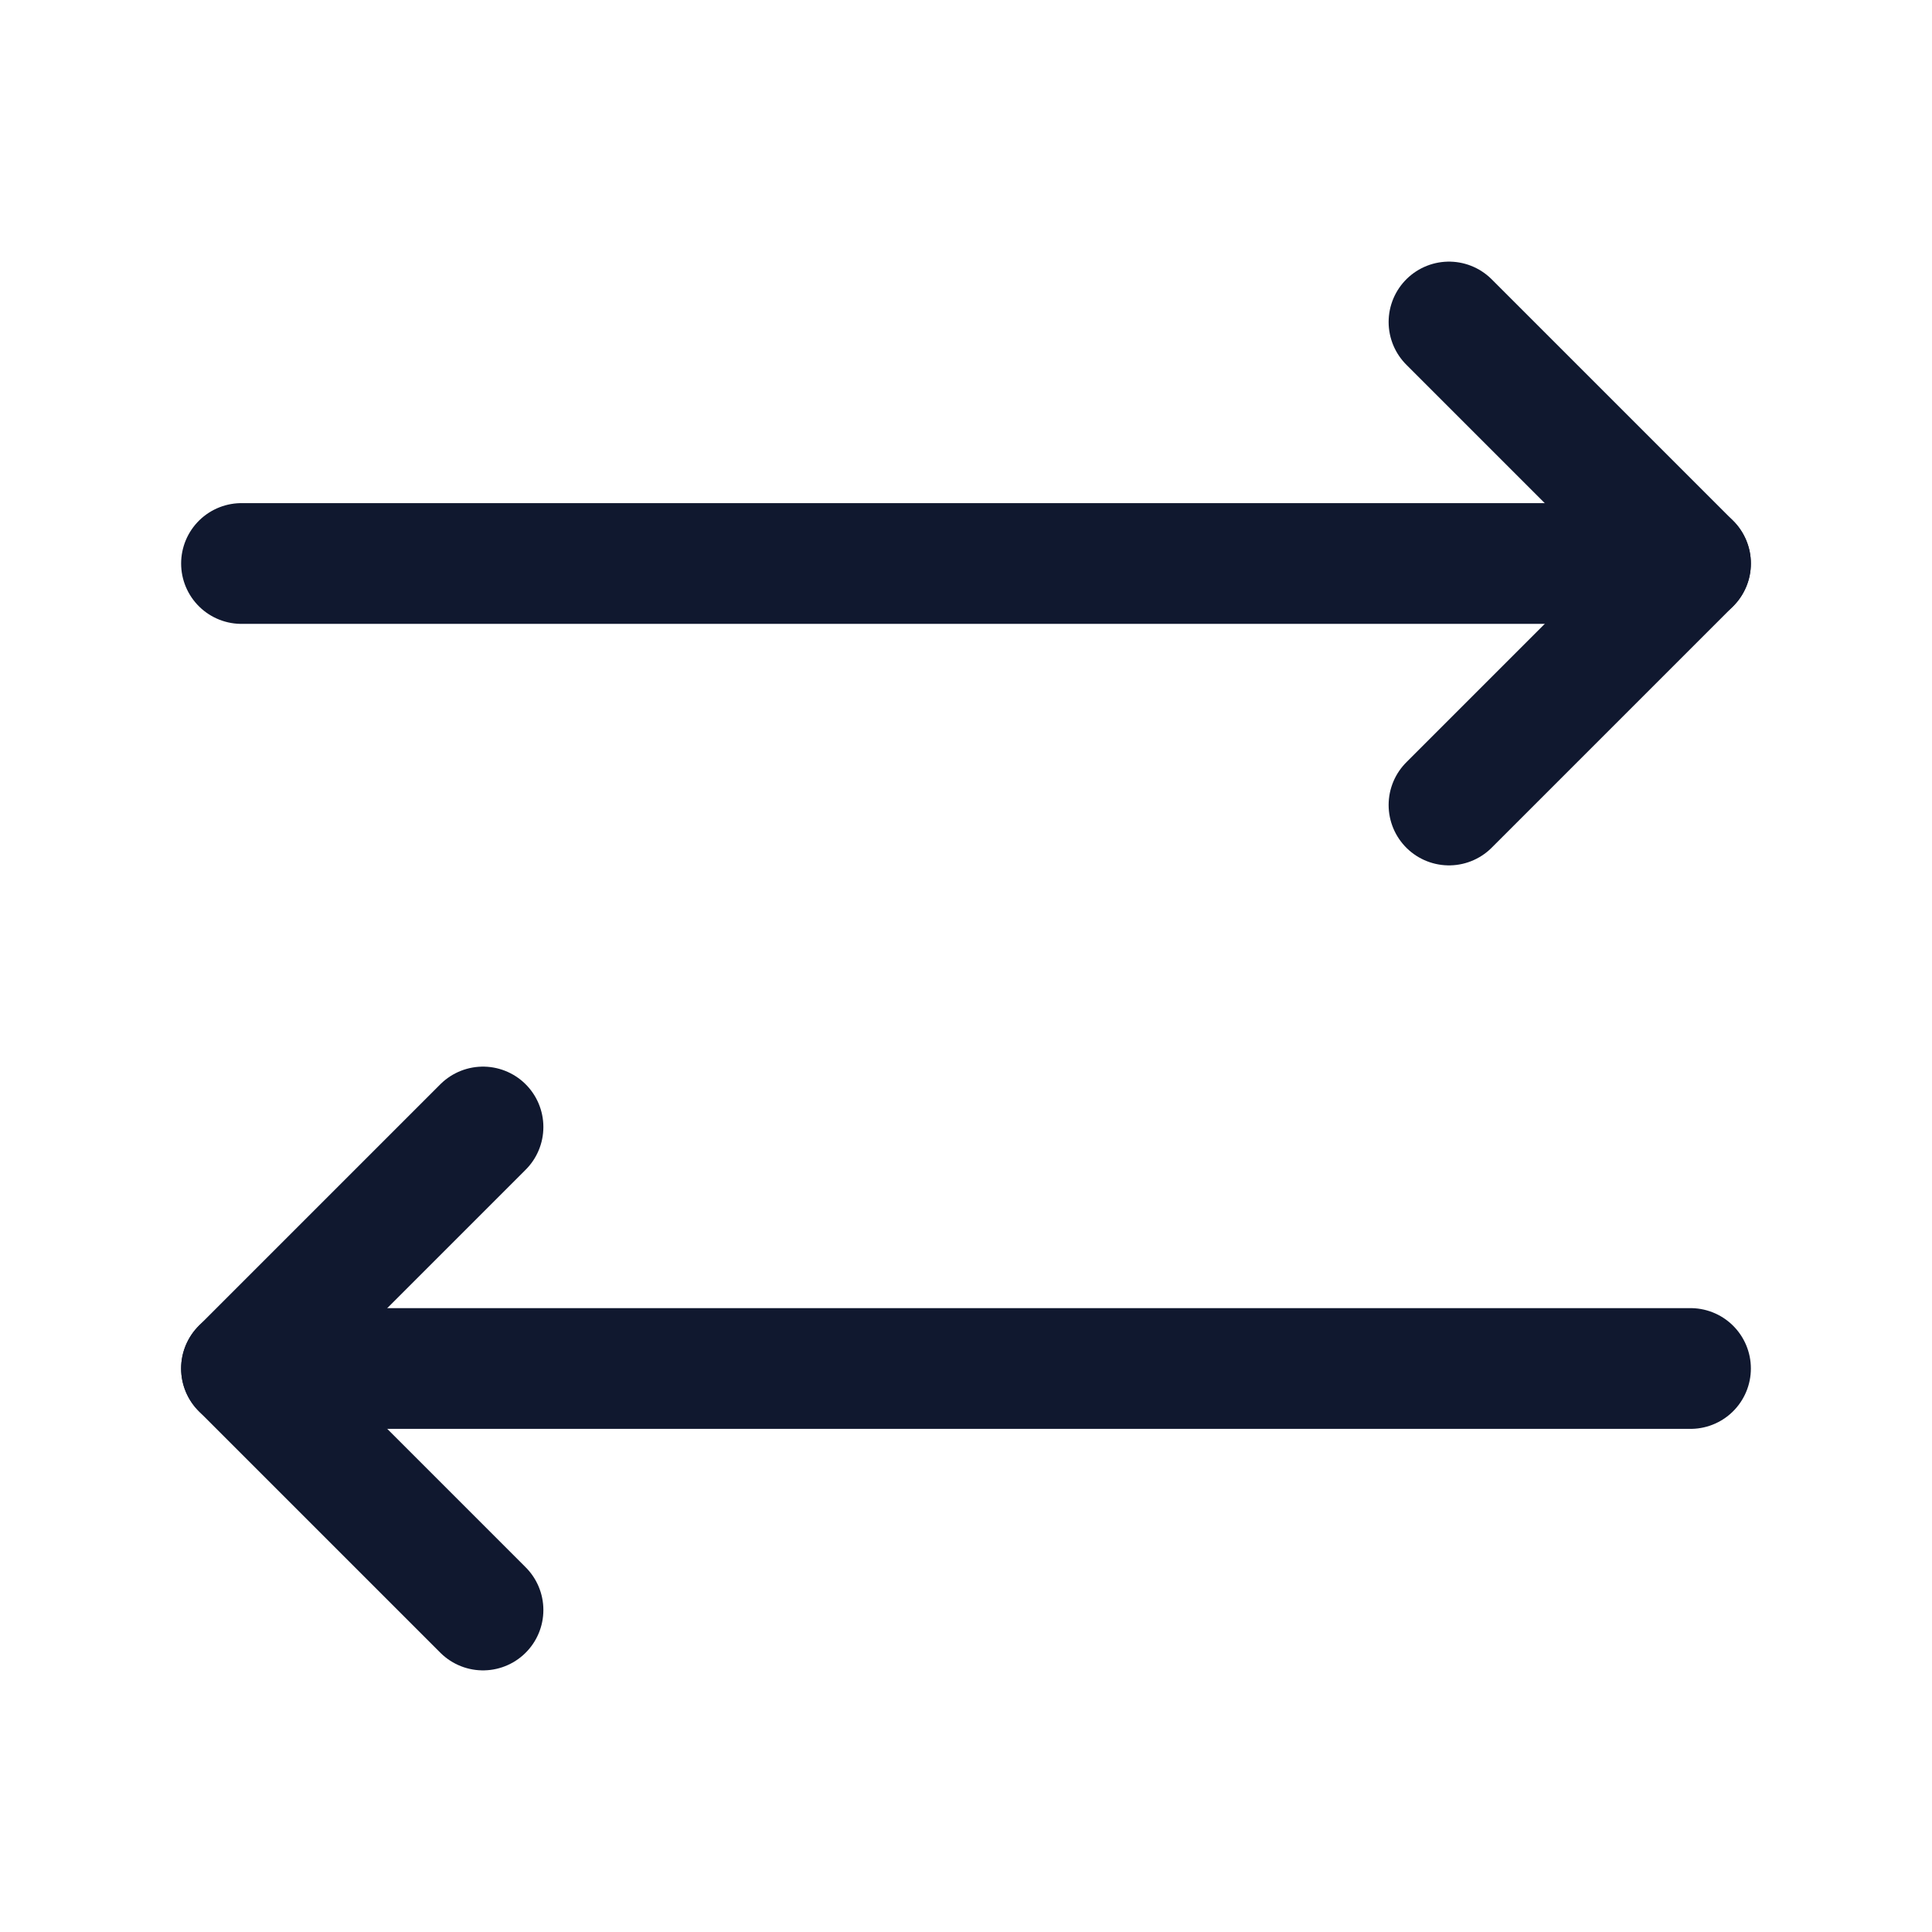 <svg xmlns="http://www.w3.org/2000/svg" class="icon icon-tabler icon-tabler-arrows-right-left" width="44" height="44" viewBox="0 0 24 24" stroke-width="1.5" stroke="#10182F" fill="none" stroke-linecap="round" stroke-linejoin="round">
  <path stroke="none" d="M0 0h24v24H0z" fill="none"/>
  <line x1="21" y1="7" x2="3" y2="7" />
  <path d="M18 10l3 -3l-3 -3" />
  <path d="M6 20l-3 -3l3 -3" />
  <line x1="3" y1="17" x2="21" y2="17" />
</svg>